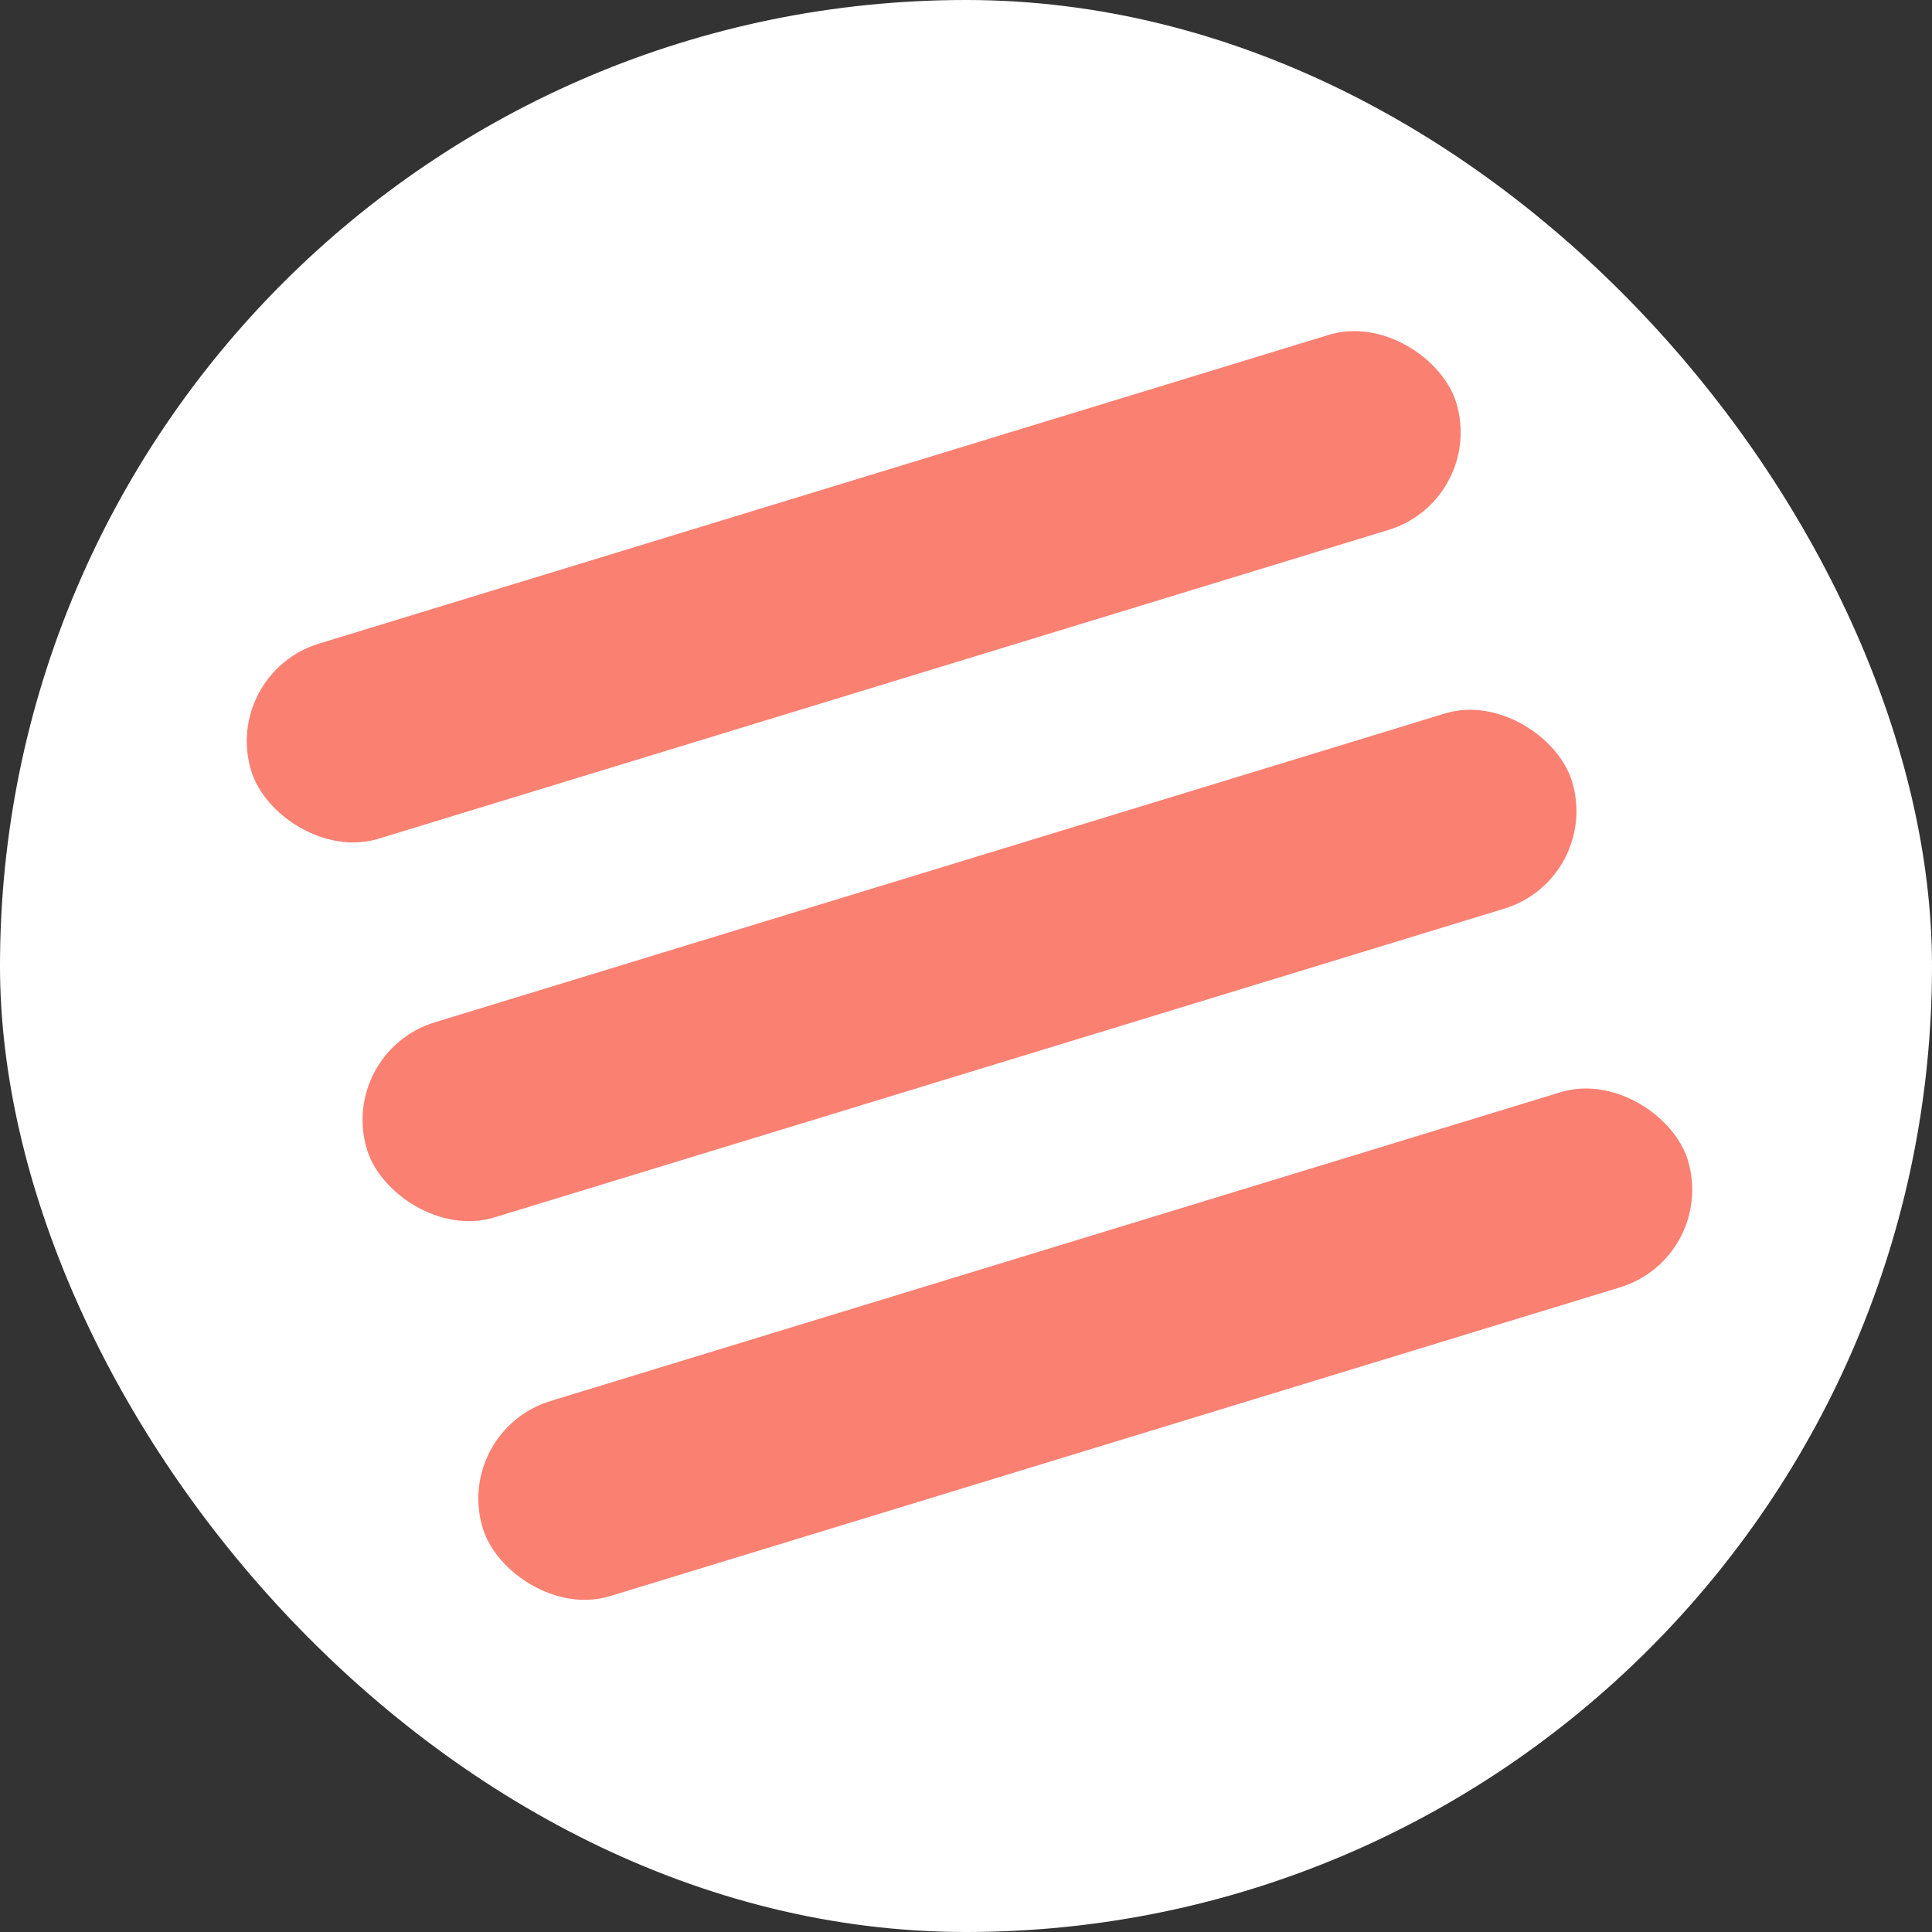 <svg id="Component_121_1" data-name="Component 121 – 1" xmlns="http://www.w3.org/2000/svg" width="161" height="161" viewBox="0 0 161 161">
  <rect x="0" y="0" width="161" height="161" fill="#333333" stroke="none"/>
  <rect id="Rectangle_3760" data-name="Rectangle 3760" width="161" height="161" rx="80.5" fill="#fff"/>
  <rect id="Rectangle_3757" data-name="Rectangle 3757" width="105" height="17" rx="8.5" transform="translate(18.453 56.119) rotate(-17)" fill="salmon"/>
  <rect id="Rectangle_3758" data-name="Rectangle 3758" width="105" height="17" rx="8.5" transform="translate(28.102 87.678) rotate(-17)" fill="salmon"/>
  <rect id="Rectangle_3759" data-name="Rectangle 3759" width="105" height="17" rx="8.5" transform="translate(37.75 119.235) rotate(-17)" fill="salmon"/>
</svg>

